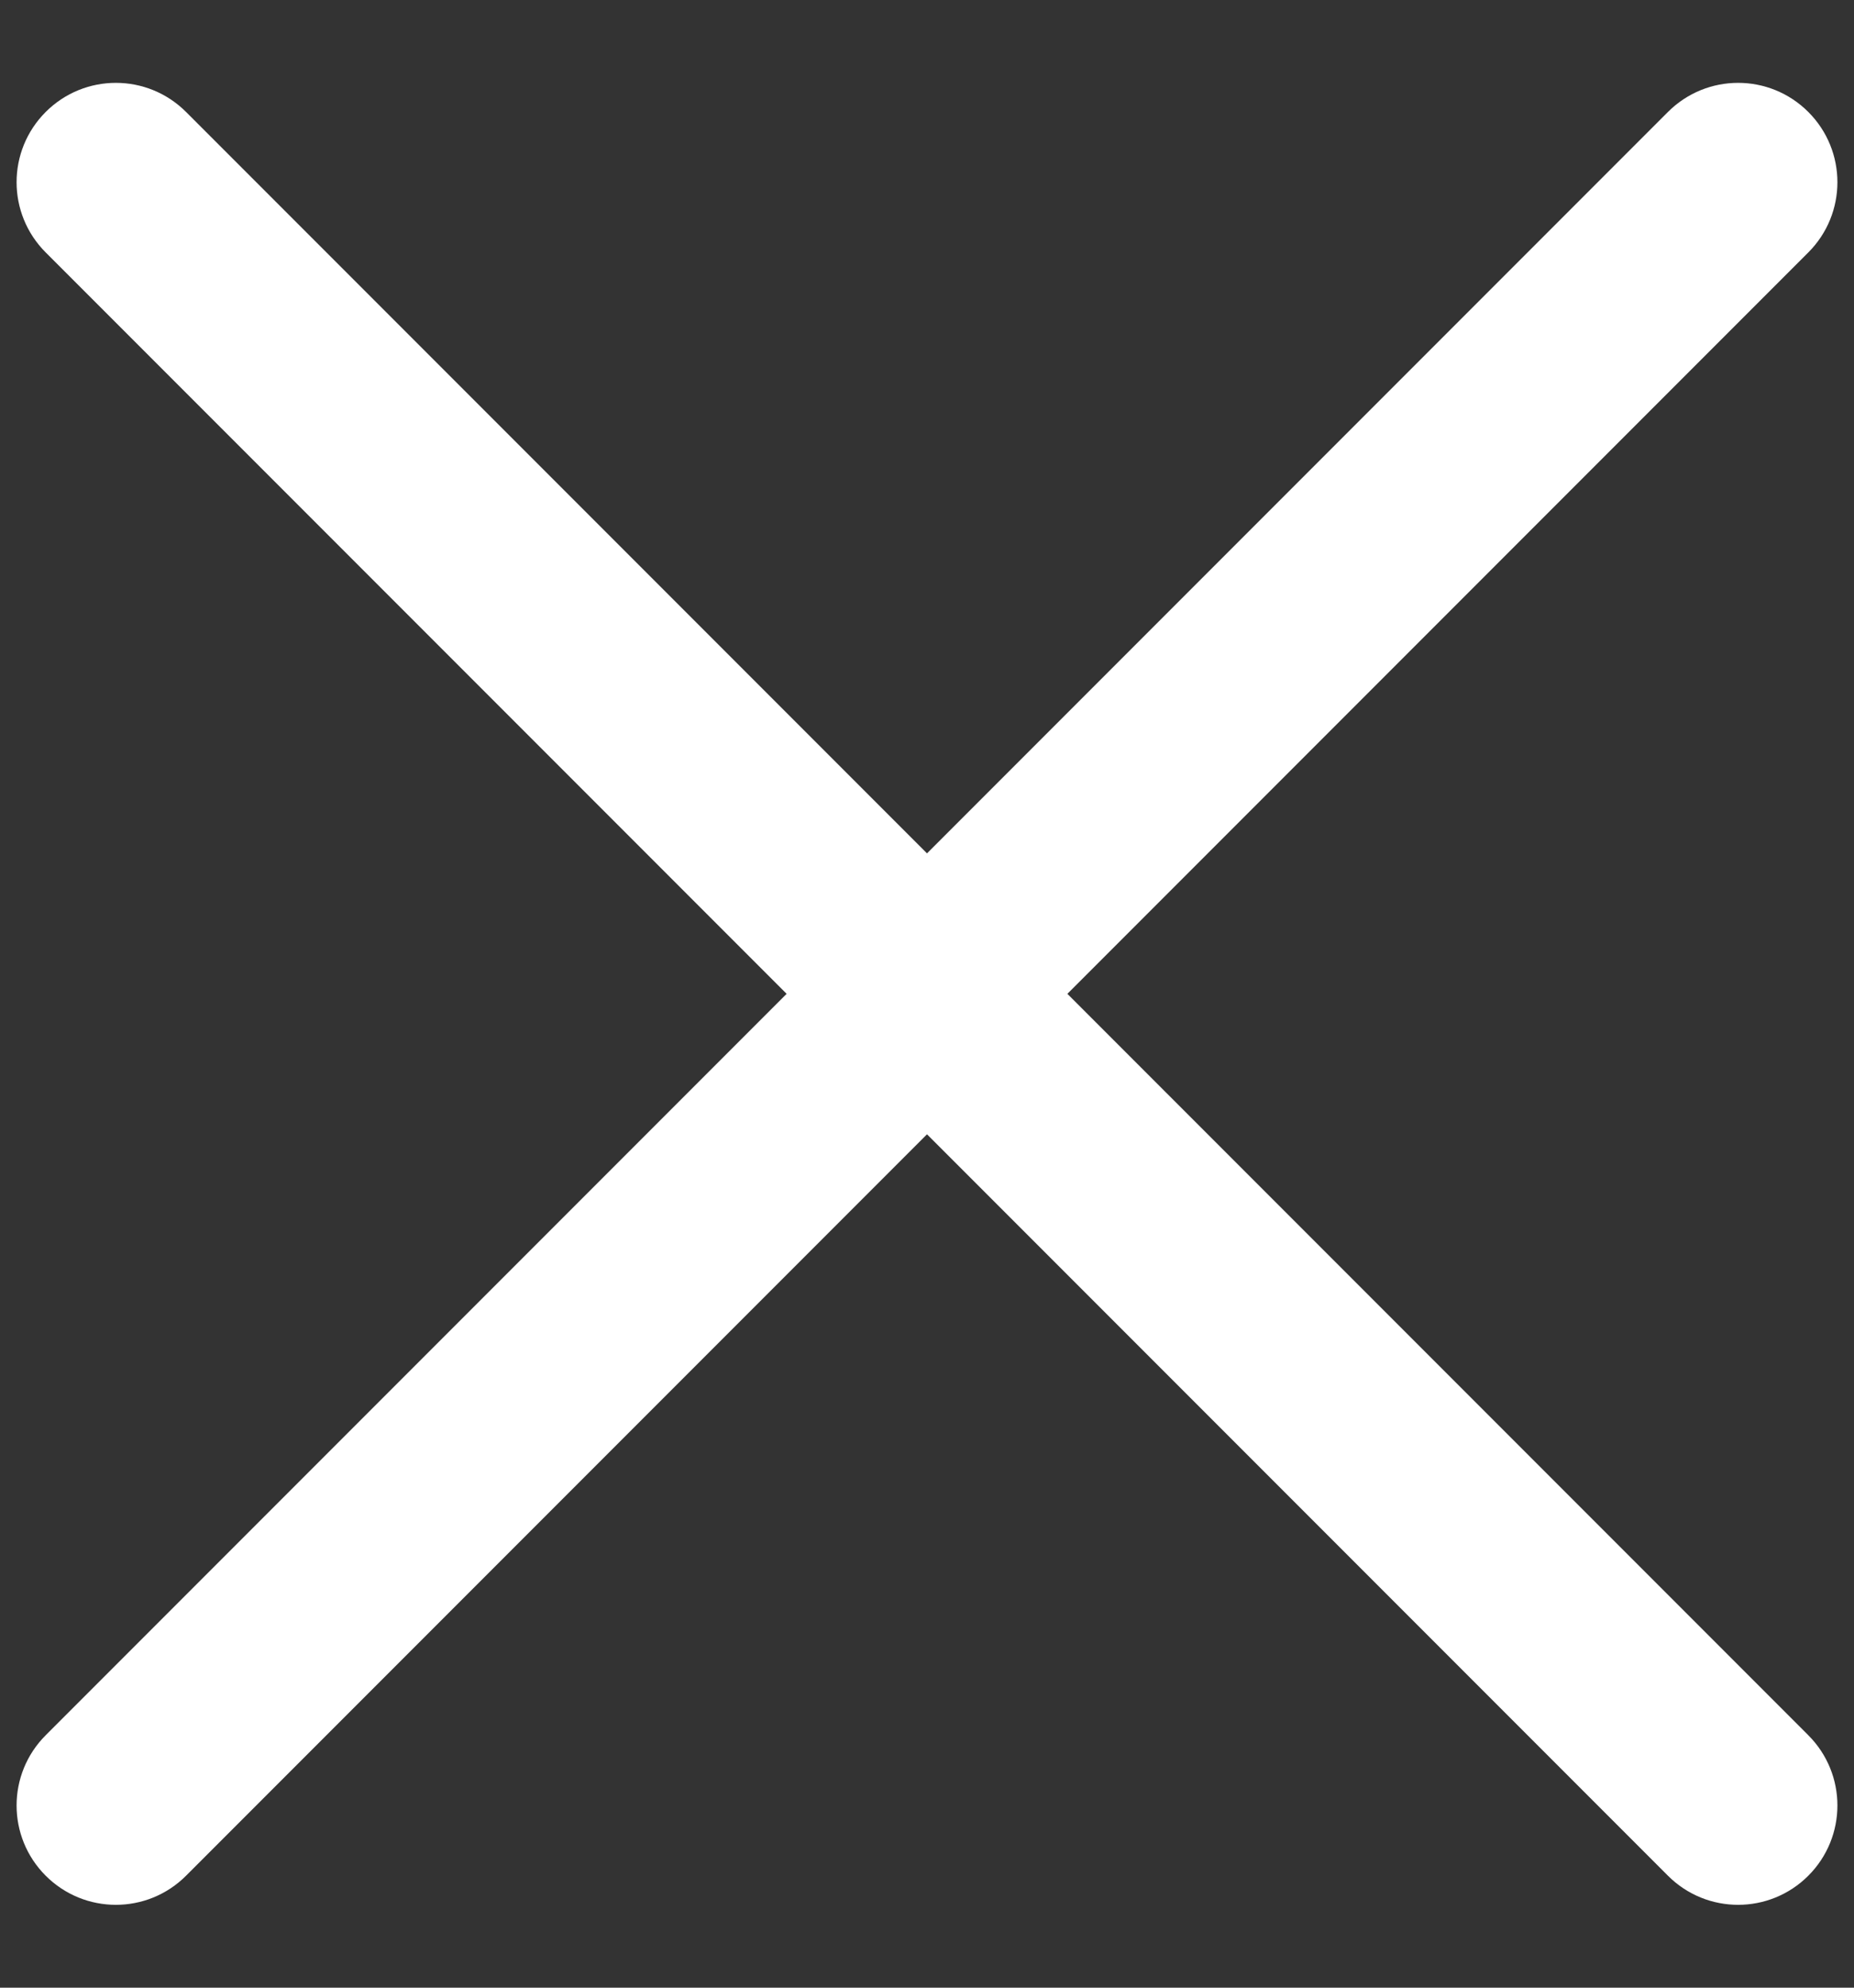 <svg width="14" height="15" viewBox="0 0 14 15" fill="none" xmlns="http://www.w3.org/2000/svg">
<rect x="0" y="0" width="14" height="15" fill="#333333" stroke="none"/>
<path d="M0.345 13.095C0.052 13.388 0.052 13.862 0.345 14.155C0.638 14.448 1.112 14.448 1.405 14.155L0.345 13.095ZM7.53 8.03C7.823 7.737 7.823 7.263 7.53 6.97C7.237 6.677 6.763 6.677 6.47 6.97L7.53 8.03ZM6.47 6.97C6.177 7.263 6.177 7.737 6.47 8.03C6.763 8.323 7.237 8.323 7.53 8.03L6.47 6.97ZM13.655 1.905C13.948 1.612 13.948 1.138 13.655 0.845C13.362 0.552 12.888 0.552 12.595 0.845L13.655 1.905ZM7.53 6.97C7.237 6.677 6.763 6.677 6.47 6.97C6.177 7.263 6.177 7.737 6.47 8.03L7.53 6.97ZM12.595 14.155C12.888 14.448 13.362 14.448 13.655 14.155C13.948 13.862 13.948 13.388 13.655 13.095L12.595 14.155ZM6.47 8.03C6.763 8.323 7.237 8.323 7.53 8.03C7.823 7.737 7.823 7.263 7.53 6.97L6.47 8.03ZM1.405 0.845C1.112 0.552 0.638 0.552 0.345 0.845C0.052 1.138 0.052 1.612 0.345 1.905L1.405 0.845ZM1.405 14.155L7.53 8.03L6.47 6.97L0.345 13.095L1.405 14.155ZM7.53 8.03L13.655 1.905L12.595 0.845L6.47 6.97L7.53 8.03ZM6.47 8.03L12.595 14.155L13.655 13.095L7.53 6.97L6.47 8.03ZM7.53 6.97L1.405 0.845L0.345 1.905L6.47 8.03L7.53 6.97Z" fill="white"/>
</svg>
